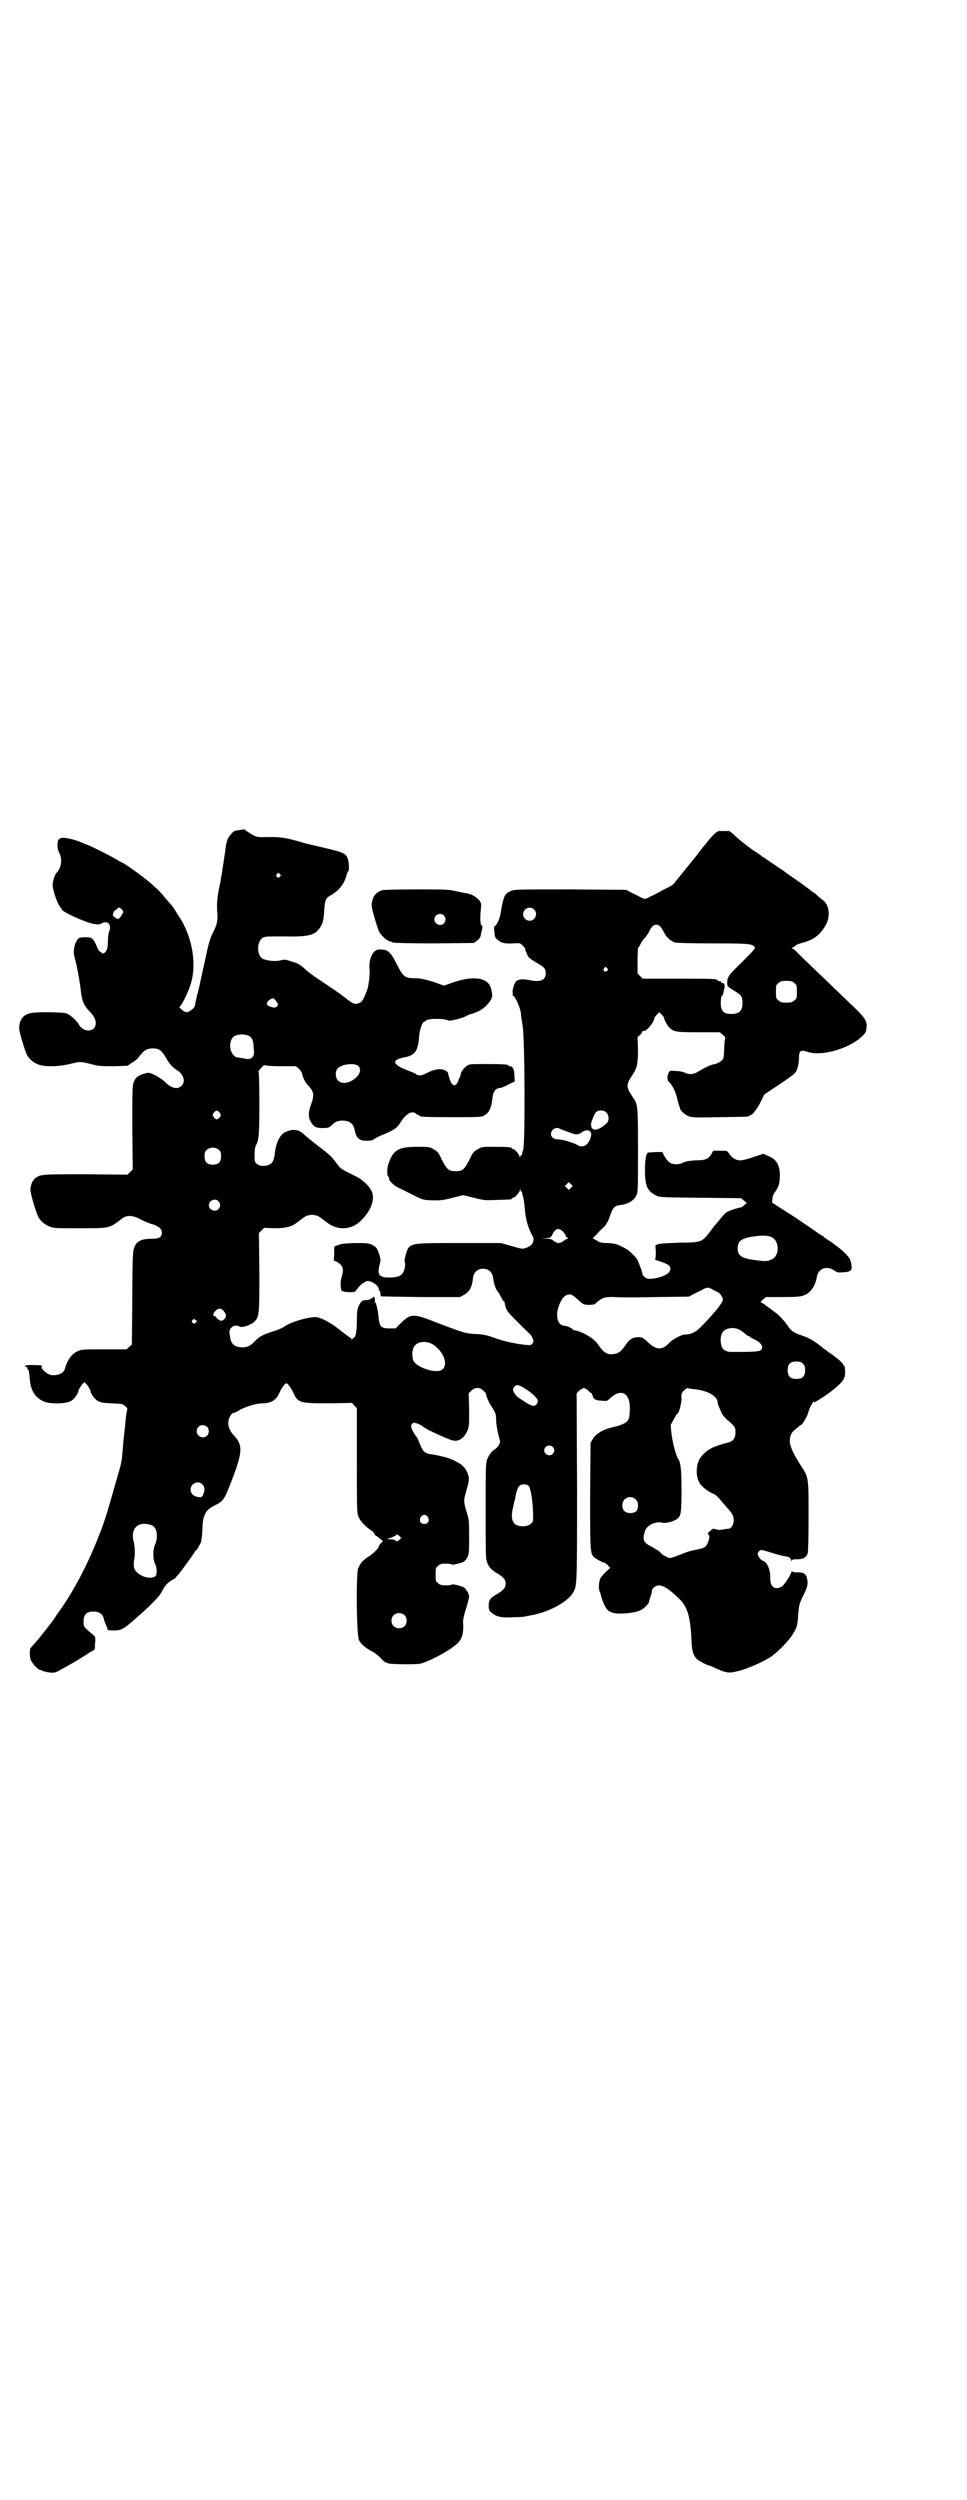 <?xml version="1.0" standalone="no"?>
<!DOCTYPE svg PUBLIC "-//W3C//DTD SVG 20010904//EN"
 "http://www.w3.org/TR/2001/REC-SVG-20010904/DTD/svg10.dtd">
<svg version="1.0" xmlns="http://www.w3.org/2000/svg"
 width="1111pt" height="2870pt" viewBox="0 0 1111 2870"
 preserveAspectRatio="xMidYMid meet">
<g transform="translate(0,2870) scale(0.5,-0.5)"
fill="#000000" stroke="none">
<path d="M549 3834 c-10 -1 -12 -2 -17 -8 -10 -11 -12 -17 -15 -44 -1 -5 -2
-11 -2 -14 -1 -3 -1 -8 -2 -12 -1 -4 -1 -9 -2 -12 0 -3 -1 -9 -2 -13 -1 -5 -2
-10 -2 -13 -8 -37 -9 -49 -8 -70 2 -23 0 -30 -10 -50 -7 -14 -10 -25 -19 -68
-5 -21 -11 -52 -15 -67 -4 -15 -7 -30 -7 -32 -1 -5 -13 -15 -19 -15 -2 0 -8 2
-11 6 -7 5 -7 5 -3 9 6 7 21 39 25 56 12 47 0 108 -32 154 -4 7 -9 14 -10 16
-2 2 -4 5 -5 6 -1 1 -7 8 -14 16 -6 8 -14 16 -16 18 -2 2 -8 7 -12 11 -16 15
-58 45 -69 51 -2 0 -6 3 -10 5 -10 7 -62 33 -68 35 -3 1 -10 4 -15 6 -20 9
-47 14 -51 10 -1 -2 -3 -3 -4 -2 0 0 -1 -5 -2 -11 0 -9 1 -14 4 -20 8 -15 5
-34 -6 -46 -4 -4 -8 -16 -9 -26 -1 -11 10 -43 17 -52 2 -3 4 -5 4 -6 0 -5 52
-29 72 -33 13 -2 14 -2 20 1 13 8 23 -3 17 -18 -2 -5 -3 -14 -3 -21 0 -17 -2
-23 -7 -28 -5 -3 -5 -3 -8 0 -2 2 -4 3 -5 3 0 0 -2 3 -4 7 -5 13 -9 20 -14 23
-5 3 -25 3 -29 0 -9 -8 -14 -28 -10 -43 5 -16 13 -60 15 -80 2 -20 8 -34 20
-45 9 -10 14 -18 14 -27 0 -21 -28 -23 -39 -3 -4 7 -13 16 -22 22 -8 5 -10 5
-45 6 -40 0 -48 -1 -59 -9 -6 -5 -11 -15 -11 -27 -1 -6 13 -52 17 -60 5 -11
16 -20 27 -24 15 -6 47 -5 72 1 23 6 25 6 49 0 18 -5 23 -5 52 -5 l32 1 10 7
c6 3 13 9 15 12 13 17 18 20 32 21 15 0 21 -4 31 -21 9 -16 15 -22 27 -30 14
-9 19 -26 9 -35 -9 -9 -23 -6 -38 9 -5 5 -14 11 -22 15 -14 7 -15 7 -25 4 -14
-4 -20 -8 -24 -18 -4 -8 -4 -14 -4 -105 l1 -97 -6 -6 -6 -6 -95 1 c-101 0
-105 0 -117 -9 -6 -5 -11 -15 -11 -27 -1 -6 13 -52 17 -60 5 -11 16 -20 27
-24 9 -4 15 -4 68 -4 70 0 68 -1 98 22 12 9 25 8 44 -2 7 -4 19 -9 27 -11 15
-5 21 -11 21 -19 0 -10 -6 -14 -21 -14 -28 0 -39 -6 -44 -25 -2 -5 -3 -43 -3
-113 l-1 -105 -6 -5 -6 -6 -52 0 c-51 0 -52 0 -62 -5 -13 -6 -23 -21 -28 -40
-3 -10 -16 -16 -32 -14 -9 2 -25 16 -21 19 4 3 -4 4 -21 4 -17 0 -22 -2 -15
-4 2 -1 4 -3 3 -4 -1 -1 0 -2 1 -2 2 0 3 -7 5 -27 2 -24 15 -41 35 -48 15 -5
50 -4 60 3 6 3 16 17 16 22 0 4 11 20 14 20 3 0 14 -16 14 -20 0 -5 10 -19 16
-22 6 -4 11 -5 32 -6 23 -1 26 -1 31 -6 6 -4 6 -6 5 -10 -1 -3 -3 -16 -4 -29
-1 -13 -3 -27 -3 -30 -1 -3 -2 -17 -3 -31 -2 -27 -4 -35 -11 -58 -2 -8 -7 -24
-10 -35 -16 -57 -23 -79 -39 -118 -23 -57 -51 -110 -82 -155 -6 -8 -12 -17
-14 -20 -2 -4 -9 -13 -32 -42 -6 -8 -22 -26 -24 -28 -2 -2 -2 -19 0 -25 2 -8
17 -25 22 -25 2 0 4 -1 5 -2 2 -1 9 -3 17 -4 14 -1 11 -2 48 19 11 6 27 16 41
25 4 3 10 6 12 7 1 0 3 3 3 5 0 3 0 10 1 16 0 10 0 11 -8 17 -19 16 -19 16
-19 28 0 16 7 23 22 23 15 0 23 -6 25 -19 1 -3 3 -9 5 -13 2 -4 3 -8 3 -9 -2
-2 13 -3 23 -2 10 1 17 5 44 29 32 28 53 49 58 60 7 14 13 20 23 26 5 3 9 5 9
6 0 1 2 3 5 6 7 8 39 52 39 54 0 1 1 2 2 2 2 0 8 11 12 20 1 4 3 17 3 29 1 32
7 44 27 54 21 10 23 13 39 54 27 70 28 85 5 109 -9 10 -13 21 -11 32 1 8 8 18
11 18 2 0 7 2 12 5 14 9 41 17 55 17 19 0 31 7 38 22 6 14 14 24 17 24 3 0 11
-10 17 -24 10 -21 16 -22 82 -22 l52 1 5 -6 6 -6 0 -120 c0 -116 0 -121 4
-130 4 -10 16 -22 29 -31 4 -3 7 -6 7 -7 0 -2 2 -4 4 -5 2 -1 6 -4 8 -6 2 -1
5 -4 6 -5 2 -1 3 -2 2 -2 -1 1 -10 -10 -10 -12 0 -4 -13 -17 -25 -24 -12 -8
-17 -14 -22 -26 -5 -13 -4 -155 2 -165 5 -9 13 -16 27 -24 7 -3 17 -11 22 -16
5 -6 10 -10 12 -11 2 0 4 -1 6 -2 3 -2 60 -3 72 -1 18 3 68 29 86 46 12 10 16
25 14 50 0 6 2 16 7 31 4 13 7 25 7 28 -1 8 -8 18 -13 21 -6 3 -27 8 -27 6 0
-1 -6 -2 -13 -2 -11 0 -14 1 -18 5 -6 4 -6 6 -6 20 0 14 0 16 6 20 4 4 7 5 18
5 7 0 13 -1 13 -2 0 -2 21 3 27 6 2 1 6 5 8 9 4 6 5 9 5 46 0 39 0 41 -6 60
-7 24 -7 26 0 50 7 24 7 28 1 42 -6 12 -13 18 -32 27 -10 5 -35 11 -49 13 -15
1 -20 6 -27 23 -3 8 -6 15 -7 16 -3 3 -10 14 -12 20 -2 7 -2 8 1 11 3 3 4 3
11 1 5 -2 10 -4 12 -6 2 -2 8 -5 12 -8 44 -21 57 -26 64 -26 11 0 21 8 27 21
5 11 5 12 5 50 l-1 38 6 6 c9 9 20 8 28 0 4 -4 6 -7 6 -7 -2 0 6 -20 11 -27
10 -15 12 -19 12 -33 0 -7 2 -20 4 -29 2 -9 5 -18 5 -20 1 -4 -5 -14 -11 -18
-8 -4 -15 -14 -19 -25 -3 -8 -3 -24 -3 -118 0 -103 0 -110 4 -119 4 -10 10
-16 22 -23 15 -9 20 -15 20 -24 0 -9 -5 -15 -20 -24 -16 -9 -19 -14 -19 -26 0
-10 1 -12 6 -16 11 -10 22 -13 52 -11 14 0 26 1 27 2 0 0 5 1 10 2 39 6 84 29
98 51 10 18 10 10 10 243 l-1 216 6 6 c8 7 12 8 20 1 3 -4 6 -6 7 -6 1 0 2 -2
3 -4 2 -10 6 -13 21 -14 12 -1 13 -1 18 4 28 27 50 14 47 -29 0 -9 -2 -17 -4
-20 -4 -6 -16 -12 -36 -16 -21 -5 -37 -14 -45 -27 l-5 -9 -1 -122 c0 -133 0
-132 11 -142 6 -4 19 -11 22 -11 1 0 5 -3 8 -6 l5 -6 -10 -9 c-6 -6 -12 -13
-13 -16 -3 -8 -4 -24 -1 -29 1 -1 2 -6 3 -9 1 -7 9 -26 13 -31 8 -10 22 -12
47 -10 25 3 33 6 43 16 4 4 8 9 7 9 0 1 1 6 3 11 2 6 4 12 4 15 0 6 8 13 16
13 11 0 26 -10 49 -33 17 -17 24 -42 26 -95 1 -21 3 -30 11 -40 3 -4 26 -16
30 -16 1 0 8 -3 14 -6 26 -12 32 -12 55 -6 25 7 60 23 75 34 14 10 35 32 43
43 13 19 16 26 17 50 2 24 2 26 13 48 8 17 10 23 8 34 -2 13 -7 17 -22 17 -9
0 -13 1 -13 3 0 1 -1 -1 -2 -4 -4 -10 -16 -28 -22 -32 -15 -8 -26 -1 -26 18 1
20 -7 39 -18 42 -2 1 -6 4 -8 8 -4 7 -4 7 -1 12 5 6 3 6 30 -2 12 -4 25 -7 30
-8 10 -1 15 -4 15 -10 0 -3 1 -3 1 0 1 2 3 3 12 3 15 0 22 4 25 14 1 5 2 31 2
85 0 90 0 89 -17 115 -13 20 -22 37 -25 49 -3 11 0 25 7 31 7 7 16 14 17 14 3
0 14 18 17 28 2 10 13 30 13 25 0 -4 42 24 56 38 13 12 16 18 16 32 0 7 -1 13
-2 13 -1 0 -2 2 -3 4 0 2 -10 11 -22 20 -12 8 -28 20 -35 26 -16 11 -21 14
-38 20 -18 6 -25 11 -31 21 -9 13 -21 26 -30 32 -4 3 -13 10 -19 14 -6 5 -12
9 -14 9 -1 0 1 3 5 6 l7 6 35 0 c39 0 47 1 57 6 13 7 22 22 25 40 3 20 23 27
40 15 7 -5 9 -5 22 -4 19 1 21 6 15 28 -2 6 -17 22 -29 30 -3 2 -6 5 -8 6 -1
1 -6 5 -11 8 -5 3 -10 7 -12 8 -1 2 -4 4 -7 5 -2 2 -5 3 -6 4 -1 1 -26 18 -54
37 l-53 34 1 8 c0 6 2 11 5 15 9 12 12 21 12 39 0 25 -8 38 -29 46 l-9 4 -24
-8 c-12 -4 -26 -8 -30 -7 -9 0 -19 6 -25 16 -4 6 -4 6 -20 6 l-16 0 -4 -7 c-6
-11 -14 -15 -32 -15 -15 0 -32 -3 -37 -7 -1 -1 -7 -2 -12 -2 -13 0 -19 5 -27
18 l-5 10 -16 0 c-8 -1 -16 -1 -16 -1 -5 0 -8 -16 -8 -39 0 -37 5 -49 24 -59
9 -5 9 -5 103 -6 l94 -1 6 -5 7 -6 -6 -5 c-3 -3 -6 -5 -7 -5 -4 0 -26 -7 -31
-10 -6 -3 -9 -7 -19 -19 -4 -5 -9 -11 -11 -13 -2 -2 -7 -10 -13 -17 -16 -21
-20 -22 -68 -22 -22 -1 -43 -2 -47 -3 l-8 -3 1 -16 c0 -10 -1 -17 -2 -17 -1 0
5 -2 14 -5 21 -7 25 -12 19 -23 -4 -8 -31 -17 -47 -16 -7 0 -15 7 -15 12 0 4
-6 19 -11 31 -3 6 -17 20 -25 25 -20 11 -25 13 -43 14 -14 0 -19 1 -26 6 l-9
5 9 9 c4 5 11 12 16 16 4 4 7 8 7 10 0 1 1 2 2 2 0 0 3 7 6 15 6 18 10 22 21
24 20 2 33 10 39 22 4 8 4 12 4 103 0 104 0 106 -12 123 -16 24 -16 28 0 52
10 15 12 25 12 57 l-1 29 6 5 c3 3 5 6 5 8 0 1 1 1 3 1 6 -2 25 21 25 31 0 0
3 4 6 7 l5 5 6 -6 c3 -3 5 -6 5 -7 0 -4 8 -19 13 -23 10 -9 14 -10 66 -10 l49
0 7 -6 c5 -4 6 -6 5 -11 -1 -2 -2 -14 -2 -24 -1 -19 -1 -20 -7 -25 -3 -3 -10
-6 -14 -7 -9 -1 -23 -8 -38 -17 -11 -7 -21 -8 -31 -3 -4 2 -13 4 -21 4 -13 1
-14 1 -16 -3 -5 -9 -4 -19 1 -23 7 -6 16 -25 18 -37 1 -5 3 -12 4 -15 1 -3 3
-7 3 -9 1 -5 12 -14 20 -17 7 -3 17 -3 71 -2 66 1 68 1 68 3 0 1 1 2 3 2 4 0
14 13 23 30 l8 17 30 20 c42 28 44 30 47 43 2 6 3 16 3 22 0 16 4 18 20 13 31
-11 94 7 123 34 9 8 11 11 12 20 2 16 -2 23 -29 49 -14 13 -33 32 -43 41 -10
10 -34 33 -54 52 -20 19 -37 36 -39 38 -1 1 -4 3 -6 3 -2 0 -2 1 0 1 1 1 4 3
7 5 2 3 11 6 19 8 25 7 39 18 52 41 11 21 7 47 -8 57 -3 2 -9 7 -13 11 -4 4
-9 7 -9 7 -1 0 -3 1 -4 3 -4 3 -31 23 -46 33 -7 5 -13 9 -14 10 -1 1 -10 7
-22 15 -12 8 -22 15 -24 16 -1 2 -3 3 -4 3 -1 0 -3 1 -4 3 -2 1 -7 5 -12 8
-16 10 -43 32 -51 40 -5 5 -10 8 -11 9 -6 0 -19 0 -24 0 -4 0 -16 -11 -26 -24
-3 -4 -6 -8 -8 -10 -2 -2 -5 -6 -8 -10 -3 -4 -7 -9 -10 -13 -10 -12 -50 -62
-52 -64 0 -2 -11 -8 -24 -14 -12 -7 -26 -14 -31 -16 -10 -6 -12 -6 -23 0 -5 3
-14 7 -20 10 l-11 6 -128 1 c-127 0 -129 0 -138 -4 -5 -2 -10 -6 -12 -9 -4 -6
-8 -24 -10 -38 -1 -13 -10 -33 -14 -33 -2 0 -2 -4 -1 -13 1 -12 2 -15 8 -19 8
-7 15 -9 35 -8 16 1 16 1 22 -5 4 -4 6 -7 6 -7 -2 0 4 -13 7 -19 3 -3 11 -9
20 -14 17 -10 20 -13 20 -23 0 -16 -11 -21 -34 -17 -17 4 -29 3 -34 -2 -4 -4
-9 -19 -8 -26 1 -3 1 -5 -1 -5 -1 0 -1 -1 1 -1 6 -3 17 -26 19 -42 0 -5 2 -17
4 -29 5 -29 6 -272 1 -285 -2 -4 -3 -9 -2 -9 0 -1 -1 -2 -2 -2 -1 0 -2 -2 -3
-4 0 -5 0 -5 -1 0 0 5 -11 18 -16 18 -1 0 -2 1 -2 2 0 2 -9 3 -40 3 -29 0 -29
0 -39 -6 -9 -5 -11 -8 -19 -25 -11 -21 -15 -25 -31 -25 -16 0 -20 4 -31 25 -8
17 -10 20 -19 25 -10 6 -10 6 -38 6 -44 0 -56 -7 -67 -41 -3 -9 -3 -25 0 -27
1 -1 2 -3 2 -5 0 -6 13 -18 26 -23 6 -3 20 -10 32 -16 20 -10 21 -10 42 -11
18 0 24 0 46 6 l24 6 25 -6 c23 -6 25 -6 53 -5 33 1 34 1 34 3 0 1 1 2 3 2 4
0 15 12 16 18 0 5 0 5 1 1 0 -3 1 -5 2 -5 2 0 2 -1 2 -1 -1 -1 0 -4 1 -8 2 -4
4 -18 5 -31 2 -23 6 -38 16 -59 5 -8 5 -11 2 -19 -3 -6 -14 -12 -23 -13 -3 0
-16 3 -28 7 l-22 6 -96 0 c-119 0 -114 1 -123 -28 -2 -8 -3 -13 -2 -16 3 -6
-1 -21 -6 -27 -5 -5 -12 -8 -27 -8 -25 -1 -31 6 -25 28 3 11 3 13 0 23 -5 16
-7 19 -17 24 -9 4 -12 4 -41 4 -25 -1 -32 -2 -38 -5 l-8 -3 0 -16 -1 -16 7 -3
c14 -8 17 -17 11 -35 -3 -9 -3 -26 0 -31 2 -3 17 -5 30 -3 1 0 4 4 7 8 3 5 9
10 14 13 8 5 9 5 17 2 9 -3 19 -13 17 -17 0 -1 0 -2 1 -2 1 0 2 -3 3 -6 0 -4
1 -7 1 -8 1 -1 42 -1 92 -2 l90 0 9 5 c13 7 19 18 21 40 2 12 10 20 23 20 13
0 21 -8 23 -20 2 -16 6 -28 13 -35 1 -2 4 -7 6 -11 2 -5 5 -9 6 -9 1 0 2 -1 2
-1 -1 -1 0 -6 2 -12 2 -8 6 -13 28 -35 14 -14 26 -26 27 -26 1 -1 4 -4 6 -9 3
-7 4 -8 1 -13 -3 -4 -4 -5 -13 -4 -18 1 -53 8 -74 16 -17 6 -23 8 -41 9 -26 1
-31 3 -89 25 -58 23 -63 23 -87 -1 l-11 -11 -14 0 c-19 0 -23 4 -25 25 -2 19
-6 35 -8 35 -1 0 -2 1 -1 2 1 1 1 4 0 7 -1 5 -2 5 -4 2 -2 -2 -3 -3 -3 -2 0 1
-1 1 -2 -1 -1 -1 -5 -3 -10 -3 -10 0 -12 -2 -18 -14 -3 -7 -4 -13 -4 -34 0
-25 -3 -39 -8 -39 -1 0 -2 -2 -3 -3 0 -4 -1 -4 -1 0 0 1 -1 3 -2 3 -1 0 -16
11 -27 20 -20 16 -43 28 -54 28 -18 0 -57 -11 -72 -22 -4 -3 -16 -8 -26 -11
-22 -7 -30 -11 -40 -21 -12 -13 -21 -17 -35 -15 -14 1 -21 8 -23 22 -1 6 -2
12 -2 13 0 2 1 6 4 9 5 6 13 7 21 3 5 -3 24 4 32 11 12 11 12 17 12 115 l-1
89 6 6 6 6 23 -1 c26 0 39 3 51 12 4 3 12 9 16 12 11 9 29 9 40 0 4 -3 12 -9
16 -12 24 -18 56 -16 78 7 23 23 32 51 22 68 -7 13 -22 26 -37 33 -34 17 -32
15 -44 31 -12 16 -14 17 -41 38 -13 10 -28 22 -33 27 -12 11 -24 13 -42 5 -13
-6 -23 -26 -25 -54 -1 -5 -3 -12 -5 -15 -7 -10 -27 -12 -36 -4 -5 4 -5 6 -5
21 0 9 1 18 3 21 7 13 8 25 8 98 0 44 -1 72 -2 72 -1 0 2 3 6 8 5 6 8 7 10 6
2 -1 19 -2 37 -2 l33 0 7 -6 c3 -3 6 -7 7 -10 1 -8 7 -21 13 -27 14 -14 16
-23 8 -44 -7 -18 -7 -32 0 -42 7 -11 12 -13 28 -13 9 0 13 1 16 4 2 1 6 5 8 7
11 9 34 8 42 -2 3 -3 5 -9 6 -13 3 -19 11 -26 29 -25 8 0 13 1 15 3 2 2 13 8
24 12 25 11 29 14 38 28 12 19 26 27 35 19 2 -2 4 -3 6 -3 1 0 2 -1 2 -2 0 -2
11 -3 76 -3 61 0 66 0 73 4 11 6 16 17 19 42 1 13 8 21 17 21 2 0 11 3 19 8
l15 7 -1 14 c0 14 -4 21 -11 21 -2 0 -3 1 -3 2 0 2 -10 3 -50 3 -37 0 -40 0
-45 -4 -7 -5 -13 -13 -14 -18 0 -2 -2 -7 -3 -10 -2 -3 -3 -6 -3 -7 -1 -4 -6
-10 -9 -10 -3 0 -9 7 -9 10 0 1 -1 2 -1 3 -1 2 -5 14 -4 15 0 0 -1 1 -2 3 -10
9 -26 8 -46 -2 -13 -7 -22 -8 -26 -3 -1 1 -10 5 -21 9 -35 14 -36 24 -3 30 21
4 29 15 31 46 1 16 7 33 11 35 2 0 4 2 5 3 6 5 42 5 51 0 3 -2 32 5 41 10 5 3
11 5 12 5 2 0 9 3 16 6 17 8 33 27 32 37 0 2 -1 8 -2 12 -4 27 -36 34 -83 19
l-26 -9 -25 9 c-21 6 -29 8 -41 8 -23 0 -27 3 -40 28 -16 32 -22 38 -39 38 -9
0 -11 -1 -16 -6 -7 -8 -11 -22 -10 -37 1 -11 0 -27 -4 -46 -1 -3 -4 -11 -7
-18 -5 -11 -7 -14 -13 -16 -9 -4 -14 -2 -30 11 -14 10 -11 9 -53 37 -17 11
-37 25 -43 32 -8 7 -16 12 -21 13 -5 1 -12 4 -16 5 -5 2 -9 2 -18 0 -12 -3
-27 -1 -39 3 -16 7 -16 43 1 50 6 2 6 2 45 2 56 -1 70 2 82 17 8 10 11 19 12
44 2 23 3 27 16 34 19 11 31 27 36 48 1 3 2 6 3 6 3 2 2 22 -1 30 -5 12 -10
14 -52 24 -26 6 -47 11 -53 13 -38 11 -50 13 -84 12 -18 0 -20 0 -31 6 -6 4
-13 8 -14 9 -2 2 -3 3 -4 3 0 0 -5 -1 -12 -2z m94 -101 c3 -3 3 -3 0 -6 -4 -5
-11 1 -7 6 4 4 4 4 7 0z m-362 -82 c3 -5 3 -5 -2 -13 -6 -9 -8 -10 -15 -4 -5
3 -5 4 -4 9 1 4 4 7 6 8 2 1 4 2 4 3 0 4 7 2 11 -3z m946 1 c10 -9 3 -26 -10
-26 -8 0 -15 7 -15 15 0 13 16 20 25 11z m291 -40 c2 -3 6 -9 8 -13 5 -11 16
-20 25 -23 5 -1 38 -2 88 -2 81 0 87 -1 94 -7 4 -3 3 -5 -27 -35 -33 -32 -35
-35 -35 -49 0 -7 1 -8 10 -14 22 -13 24 -15 25 -28 1 -21 -6 -29 -25 -29 -13
0 -20 3 -23 12 -3 6 -2 28 1 30 1 0 2 2 3 4 0 1 0 4 1 6 0 1 1 5 2 9 1 5 -2
12 -5 10 -1 -1 -2 0 -3 2 0 2 -2 3 -3 2 -1 -1 -3 1 -5 2 -3 4 -10 4 -88 4
l-84 0 -6 6 -6 6 0 30 c0 16 1 29 1 29 1 0 4 4 6 9 3 6 7 11 9 13 3 2 6 8 9
12 8 19 18 24 28 14z m-123 -95 c3 -3 3 -3 0 -6 -4 -5 -11 1 -7 6 4 4 4 4 7 0z
m430 -34 c6 -4 6 -6 6 -20 0 -14 0 -16 -6 -20 -4 -4 -7 -5 -18 -5 -11 0 -14 1
-18 5 -6 4 -6 6 -6 20 0 14 0 16 6 20 4 4 7 5 18 5 11 0 14 -1 18 -5z m-1190
-42 c5 -8 5 -8 1 -12 -4 -3 -4 -3 -12 -1 -10 3 -12 5 -10 10 0 4 10 10 14 10
1 0 4 -3 7 -7z m-62 -80 c7 -5 9 -10 10 -27 1 -14 1 -16 -3 -21 -5 -5 -8 -6
-25 -2 -2 0 -6 1 -8 1 -17 1 -25 33 -11 47 7 7 27 8 37 2z m251 -69 c16 -19
-30 -51 -47 -33 -7 6 -7 22 -1 28 11 11 41 13 48 5z m-319 -107 c3 -5 3 -5 0
-10 -2 -3 -5 -5 -7 -5 -2 0 -5 2 -7 5 -3 5 -3 5 0 10 2 3 5 5 7 5 2 0 5 -2 7
-5z m888 1 c7 -6 7 -20 1 -25 -16 -14 -27 -18 -33 -12 -2 2 -3 4 -2 5 1 1 0 2
-1 2 -2 1 6 24 11 30 5 6 18 6 24 0z m-106 -38 c2 -1 24 -9 33 -12 6 -1 11 0
18 5 12 8 23 3 20 -10 -5 -20 -18 -28 -31 -20 -8 5 -35 13 -44 13 -15 0 -22
11 -13 22 3 4 13 6 17 2z m-783 -49 c3 -3 4 -7 4 -14 0 -13 -6 -19 -19 -19
-13 0 -19 6 -19 19 0 7 1 11 4 14 7 8 23 8 30 0z m808 -86 l-5 -5 -4 4 -5 5 4
4 5 5 4 -4 5 -5 -4 -4z m-810 -31 c5 -6 5 -12 0 -18 -7 -8 -22 -2 -22 9 0 11
15 17 22 9z m792 -70 c3 -4 6 -8 6 -9 0 -2 2 -4 4 -5 2 -1 2 -2 0 -2 -1 0 -5
-2 -9 -5 -3 -3 -9 -5 -12 -5 -2 0 -7 2 -11 5 -4 4 -8 5 -17 5 l-12 1 11 0 c11
1 12 2 15 8 7 15 15 17 25 7z m478 -12 c20 -8 20 -45 0 -52 -9 -4 -12 -4 -30
-2 -37 4 -47 10 -47 28 0 18 10 24 44 28 16 2 26 1 33 -2z m-134 -121 c5 -3
10 -5 12 -6 4 -2 10 -10 11 -16 1 -6 -15 -27 -46 -59 -15 -16 -26 -22 -41 -22
-8 0 -28 -11 -35 -18 -17 -19 -31 -19 -53 3 -9 8 -11 9 -20 9 -11 0 -20 -5
-27 -16 -11 -16 -16 -20 -25 -22 -17 -4 -26 1 -39 20 -8 13 -31 28 -51 33 -6
1 -10 3 -9 3 4 0 -12 8 -17 8 -17 0 -23 23 -13 48 6 16 14 24 24 24 5 0 9 -3
19 -12 12 -11 12 -11 24 -12 8 0 13 1 15 2 16 15 23 17 46 16 11 -1 54 -1 95
0 l75 1 11 6 c6 3 15 7 20 10 11 6 13 6 24 0z m-1126 -47 c9 -9 9 -16 2 -22
-4 -3 -5 -3 -10 -1 -3 2 -6 4 -7 6 0 2 -2 3 -4 3 -4 0 -4 7 2 12 5 6 12 7 17
2z m-64 -22 c0 -1 2 -2 3 -2 3 0 3 -1 -1 -4 -4 -4 -4 -4 -7 -1 -3 2 -3 3 -1 6
3 3 6 4 6 1z m1253 -24 c3 -2 9 -6 12 -9 3 -3 7 -5 9 -5 1 0 2 -1 2 -2 0 -1 5
-3 11 -6 13 -6 19 -15 15 -22 -4 -5 -9 -6 -70 -6 -10 0 -18 4 -21 11 -4 8 -4
24 0 32 6 12 27 16 42 7z m-706 -33 c32 -21 38 -62 8 -61 -20 0 -49 13 -53 24
-4 9 -3 24 1 31 6 13 28 16 44 6z m850 -44 c4 -4 5 -7 5 -15 0 -14 -6 -20 -20
-20 -14 0 -20 6 -20 20 0 14 6 20 20 20 8 0 11 -1 15 -5z m-647 -52 c9 -5 28
-18 33 -25 6 -6 6 -10 2 -16 -6 -7 -12 -5 -40 14 -5 3 -10 9 -12 13 -3 6 -3 7
0 12 5 6 7 6 17 2z m402 -7 c28 -4 46 -15 49 -28 0 -5 1 -8 7 -21 4 -10 7 -13
14 -20 19 -16 20 -18 20 -29 0 -14 -5 -21 -17 -24 -35 -9 -49 -16 -63 -34 -11
-15 -12 -43 -3 -58 5 -9 20 -21 33 -26 3 -1 9 -6 13 -11 5 -6 12 -14 17 -20
13 -14 16 -19 16 -30 0 -10 -6 -19 -13 -19 -2 0 -9 -1 -14 -2 -6 -1 -11 -1
-11 0 0 1 -1 1 -3 1 -1 -1 -3 0 -4 1 -1 1 -3 0 -7 -3 -3 -3 -6 -5 -6 -5 -2 0
-1 -5 1 -7 3 -3 -2 -20 -8 -26 -3 -3 -14 -6 -26 -8 -5 -1 -17 -4 -26 -8 -28
-11 -30 -12 -38 -7 -5 2 -11 6 -14 10 -3 3 -7 6 -8 6 -2 0 -3 1 -3 2 -1 0 -5
3 -11 6 -17 9 -19 15 -13 35 4 13 25 23 39 19 8 -2 25 2 34 8 10 7 11 14 11
68 0 46 -2 63 -8 71 -4 5 -13 38 -15 57 l-2 20 7 13 c4 7 7 13 8 13 4 0 10 24
10 35 -1 11 0 12 5 18 3 3 7 6 9 6 2 -1 11 -2 20 -3z m-1124 -86 c5 -5 5 -15
0 -20 -9 -9 -24 -2 -24 10 0 8 6 14 14 14 3 0 8 -2 10 -4z m794 -46 c5 -5 5
-11 0 -16 -10 -10 -27 5 -16 16 4 4 12 4 16 0z m-805 -86 c6 -6 6 -14 2 -23
-3 -7 -4 -7 -12 -6 -10 1 -17 8 -17 17 0 14 17 22 27 12z m750 -4 c5 -6 10
-40 10 -68 0 -13 0 -15 -6 -19 -8 -7 -28 -7 -36 0 -7 6 -9 20 -4 38 2 8 3 16
4 17 5 29 9 36 21 36 5 0 9 -1 11 -4z m246 -31 c4 -4 5 -7 5 -15 -1 -11 -4
-15 -17 -16 -12 0 -19 6 -19 18 0 17 19 25 31 13z m-478 -40 c5 -8 1 -16 -8
-16 -9 0 -13 8 -8 16 2 3 5 5 8 5 3 0 6 -2 8 -5z m-634 -19 c12 -5 15 -27 7
-45 -5 -11 -5 -34 1 -45 4 -9 4 -23 0 -27 -12 -9 -41 1 -48 17 -2 6 -2 10 -1
19 3 17 2 31 -1 44 -8 31 12 48 42 37z m569 -33 c-4 -4 -5 -4 -8 -3 -3 3 -7 4
-16 4 -7 0 -7 0 3 3 6 2 11 5 13 6 2 3 3 2 7 -1 l5 -5 -4 -4z m11 -173 c7 -6
7 -19 1 -25 -6 -7 -19 -7 -25 -1 -7 6 -7 19 -1 25 6 7 19 7 25 1z"/>
<path d="M877 3696 c-15 -6 -22 -16 -23 -34 -1 -6 13 -52 17 -61 5 -9 18 -21
24 -22 3 -1 7 -2 8 -3 2 -1 43 -2 94 -2 l92 1 8 6 c5 4 7 7 8 13 1 4 2 10 3
13 1 5 1 7 -1 8 -4 2 -4 19 -2 38 1 11 1 13 -3 19 -6 8 -18 15 -29 17 -4 0
-16 3 -26 5 -17 4 -25 4 -91 4 -45 0 -75 -1 -79 -2z m143 -58 c5 -6 5 -12 0
-18 -7 -8 -22 -2 -22 9 0 11 15 17 22 9z"/>
</g>
</svg>
